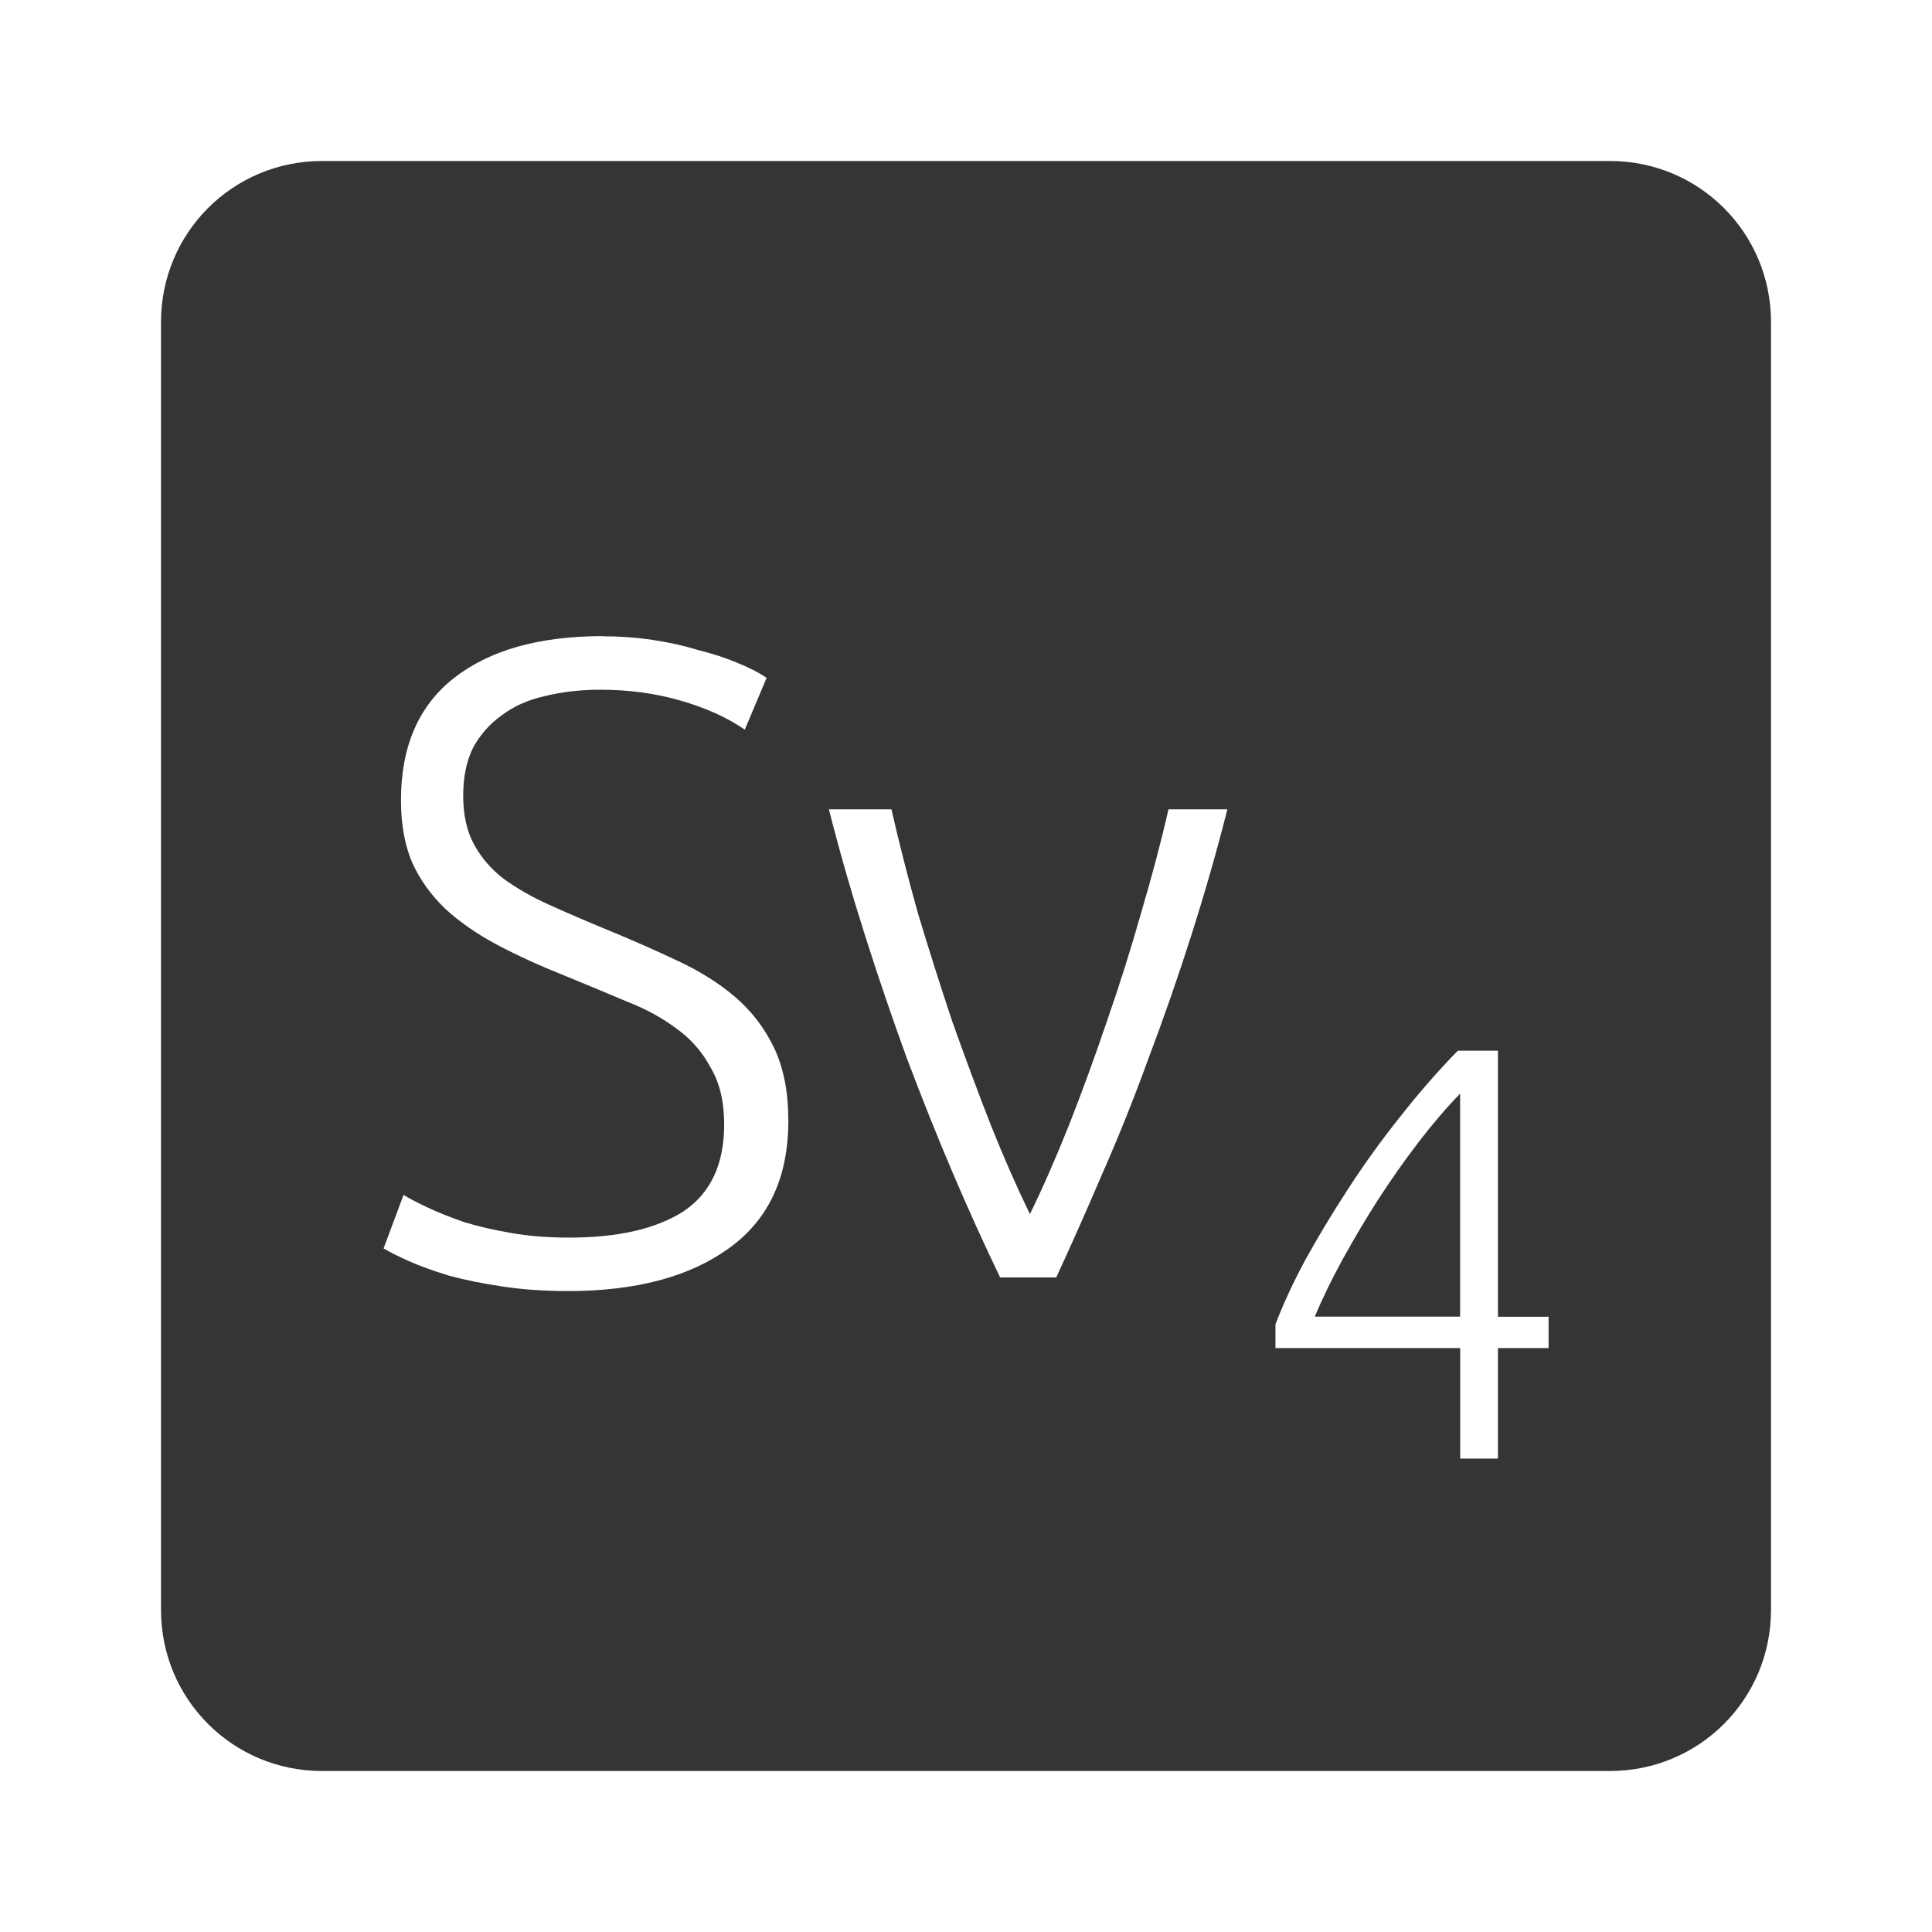 <?xml version="1.0" encoding="UTF-8" standalone="no"?>
<svg
   xmlns:dc="http://purl.org/dc/elements/1.1/"
   xmlns:cc="http://creativecommons.org/ns#"
   xmlns:rdf="http://www.w3.org/1999/02/22-rdf-syntax-ns#"
   xmlns:svg="http://www.w3.org/2000/svg"
   xmlns="http://www.w3.org/2000/svg"
   xmlns:sodipodi="http://sodipodi.sourceforge.net/DTD/sodipodi-0.dtd"
   xmlns:inkscape="http://www.inkscape.org/namespaces/inkscape"
   viewBox="0 0 24 24"
   id="svg2"
   version="1.1"
   inkscape:version="0.91 r13725"
   sodipodi:docname="indicator-keyboard-Sv-4.svg">
  <defs
     id="defs8" />
  <sodipodi:namedview
     pagecolor="#ffffff"
     bordercolor="#666666"
     borderopacity="1"
     objecttolerance="10"
     gridtolerance="10"
     guidetolerance="10"
     inkscape:pageopacity="0"
     inkscape:pageshadow="2"
     inkscape:window-width="640"
     inkscape:window-height="480"
     id="namedview6"
     showgrid="false"
     inkscape:zoom="9.8333333"
     inkscape:cx="12"
     inkscape:cy="12"
     inkscape:window-x="65"
     inkscape:window-y="24"
     inkscape:window-maximized="0"
     inkscape:current-layer="svg2" />
  <path
     d="M 4,2 C 2.892,2 2,2.892 2,4 l 0,16 c 0,1.108 0.892,2 2,2 l 16,0 c 1.108,0 2,-0.892 2,-2 L 22,4 C 22,2.892 21.108,2 20,2 L 4,2 Z m 3.486,5.904 c 0.21,0 0.417,0.015 0.619,0.045 0.203,0.03 0.39,0.072 0.563,0.125 C 8.848,8.119 9.008,8.17 9.15,8.23 9.3,8.29 9.426,8.354 9.523,8.421 L 9.252,9.064 C 9.035,8.914 8.768,8.793 8.453,8.703 8.145,8.613 7.813,8.568 7.453,8.568 7.206,8.568 6.975,8.596 6.765,8.648 6.563,8.693 6.388,8.77 6.238,8.882 6.088,8.987 5.967,9.123 5.877,9.288 5.795,9.453 5.754,9.651 5.754,9.884 c 0,0.24 0.045,0.442 0.135,0.607 0.09,0.165 0.214,0.308 0.371,0.428 0.165,0.12 0.357,0.229 0.574,0.326 0.217,0.098 0.454,0.2 0.709,0.305 0.308,0.127 0.595,0.253 0.865,0.381 0.277,0.127 0.518,0.279 0.721,0.451 0.203,0.173 0.364,0.381 0.484,0.629 0.12,0.248 0.18,0.552 0.18,0.912 0,0.705 -0.247,1.233 -0.742,1.586 -0.487,0.352 -1.152,0.529 -1.992,0.529 -0.3,0 -0.573,-0.019 -0.82,-0.057 C 5.992,15.944 5.77,15.899 5.575,15.846 5.38,15.786 5.214,15.726 5.079,15.666 4.944,15.606 4.84,15.553 4.765,15.508 l 0.248,-0.664 c 0.075,0.045 0.175,0.098 0.303,0.158 0.128,0.06 0.279,0.12 0.451,0.18 0.173,0.053 0.366,0.097 0.584,0.135 0.217,0.038 0.458,0.057 0.721,0.057 0.607,0 1.08,-0.109 1.418,-0.326 0.337,-0.225 0.506,-0.585 0.506,-1.08 0,-0.285 -0.057,-0.521 -0.17,-0.709 C 8.721,13.064 8.58,12.902 8.4,12.775 8.22,12.64 8.013,12.529 7.781,12.439 7.549,12.341 7.304,12.239 7.049,12.134 6.727,12.006 6.439,11.876 6.184,11.741 5.929,11.606 5.712,11.455 5.532,11.29 5.352,11.117 5.213,10.924 5.116,10.706 5.026,10.489 4.981,10.233 4.981,9.94 4.981,9.273 5.201,8.765 5.643,8.42 6.085,8.075 6.701,7.902 7.489,7.902 Z m 2.811,2.15 0.777,0 c 0.09,0.398 0.199,0.824 0.326,1.281 0.135,0.45 0.278,0.9 0.428,1.35 0.158,0.443 0.317,0.875 0.482,1.295 0.165,0.413 0.327,0.779 0.484,1.102 0.158,-0.322 0.319,-0.689 0.484,-1.102 0.165,-0.42 0.323,-0.852 0.473,-1.295 0.157,-0.45 0.298,-0.9 0.426,-1.35 0.135,-0.458 0.248,-0.884 0.338,-1.281 l 0.732,0 c -0.135,0.533 -0.286,1.057 -0.451,1.574 -0.165,0.518 -0.342,1.025 -0.529,1.52 -0.18,0.495 -0.37,0.97 -0.572,1.428 -0.195,0.457 -0.387,0.888 -0.574,1.293 l -0.697,0 c -0.195,-0.405 -0.391,-0.835 -0.586,-1.293 -0.195,-0.457 -0.385,-0.933 -0.572,-1.428 -0.18,-0.495 -0.353,-1 -0.518,-1.52 -0.165,-0.518 -0.316,-1.042 -0.451,-1.574 z m 7.813,2.998 0.498,0 0,3.305 0.629,0 0,0.389 -0.629,0 0,1.373 -0.469,0 0,-1.373 -2.295,0 0,-0.293 c 0.088,-0.234 0.209,-0.499 0.365,-0.791 0.161,-0.292 0.341,-0.591 0.541,-0.898 0.2,-0.307 0.416,-0.608 0.65,-0.9 0.234,-0.297 0.47,-0.567 0.709,-0.811 z m 0.029,0.533 c -0.171,0.175 -0.344,0.378 -0.52,0.607 -0.175,0.229 -0.343,0.468 -0.504,0.717 -0.156,0.244 -0.301,0.49 -0.438,0.738 -0.136,0.249 -0.251,0.485 -0.344,0.709 l 1.805,0 0,-2.771 z"
     style="fill:#353535;fill-opacity:1"
     id="path4"
     inkscape:connector-curvature="0" />
</svg>
